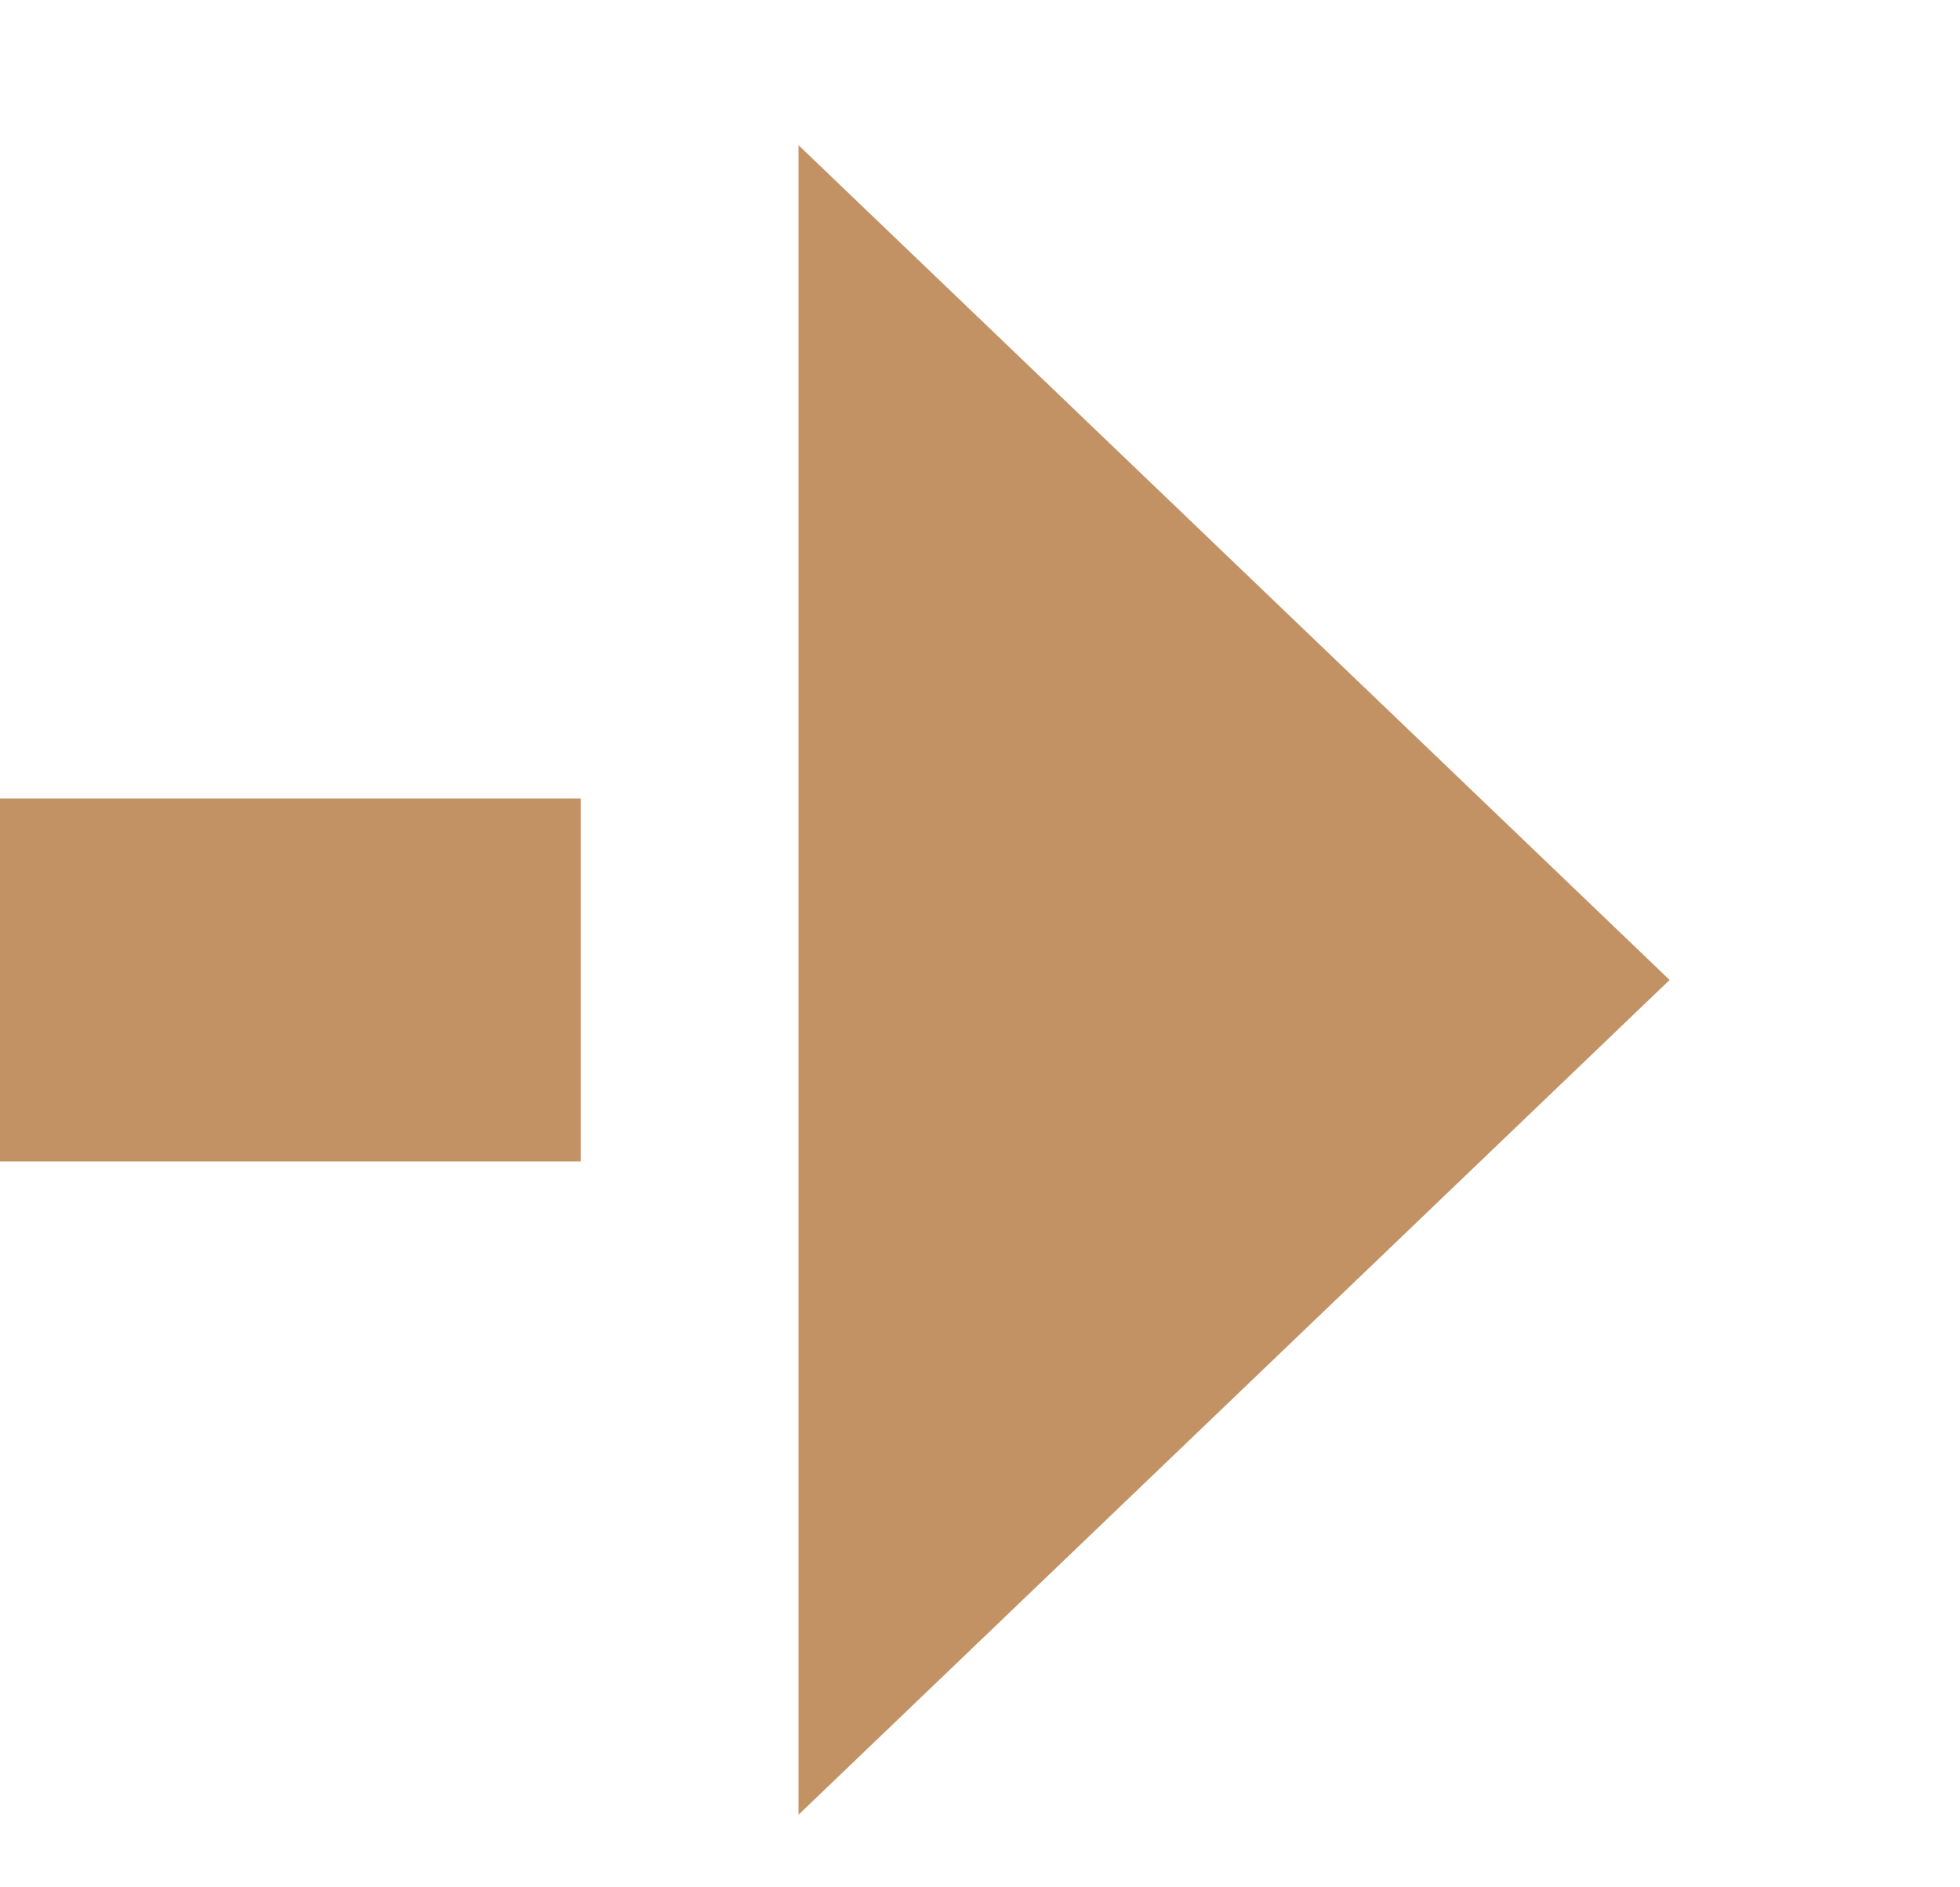 ﻿<?xml version="1.0" encoding="utf-8"?>
<svg version="1.1" xmlns:xlink="http://www.w3.org/1999/xlink" width="27px" height="26px" preserveAspectRatio="xMinYMid meet" viewBox="596 1270  27 24" xmlns="http://www.w3.org/2000/svg">
  <path d="M 249 1282.5  L 610 1282.5  " stroke-width="5" stroke-dasharray="15,5" stroke="#c29265" fill="none" />
  <path d="M 249 1277.5  A 5 5 0 0 0 244 1282.5 A 5 5 0 0 0 249 1287.5 A 5 5 0 0 0 254 1282.5 A 5 5 0 0 0 249 1277.5 Z M 607 1294  L 619 1282.5  L 607 1271  L 607 1294  Z " fill-rule="nonzero" fill="#c29265" stroke="none" />
</svg>